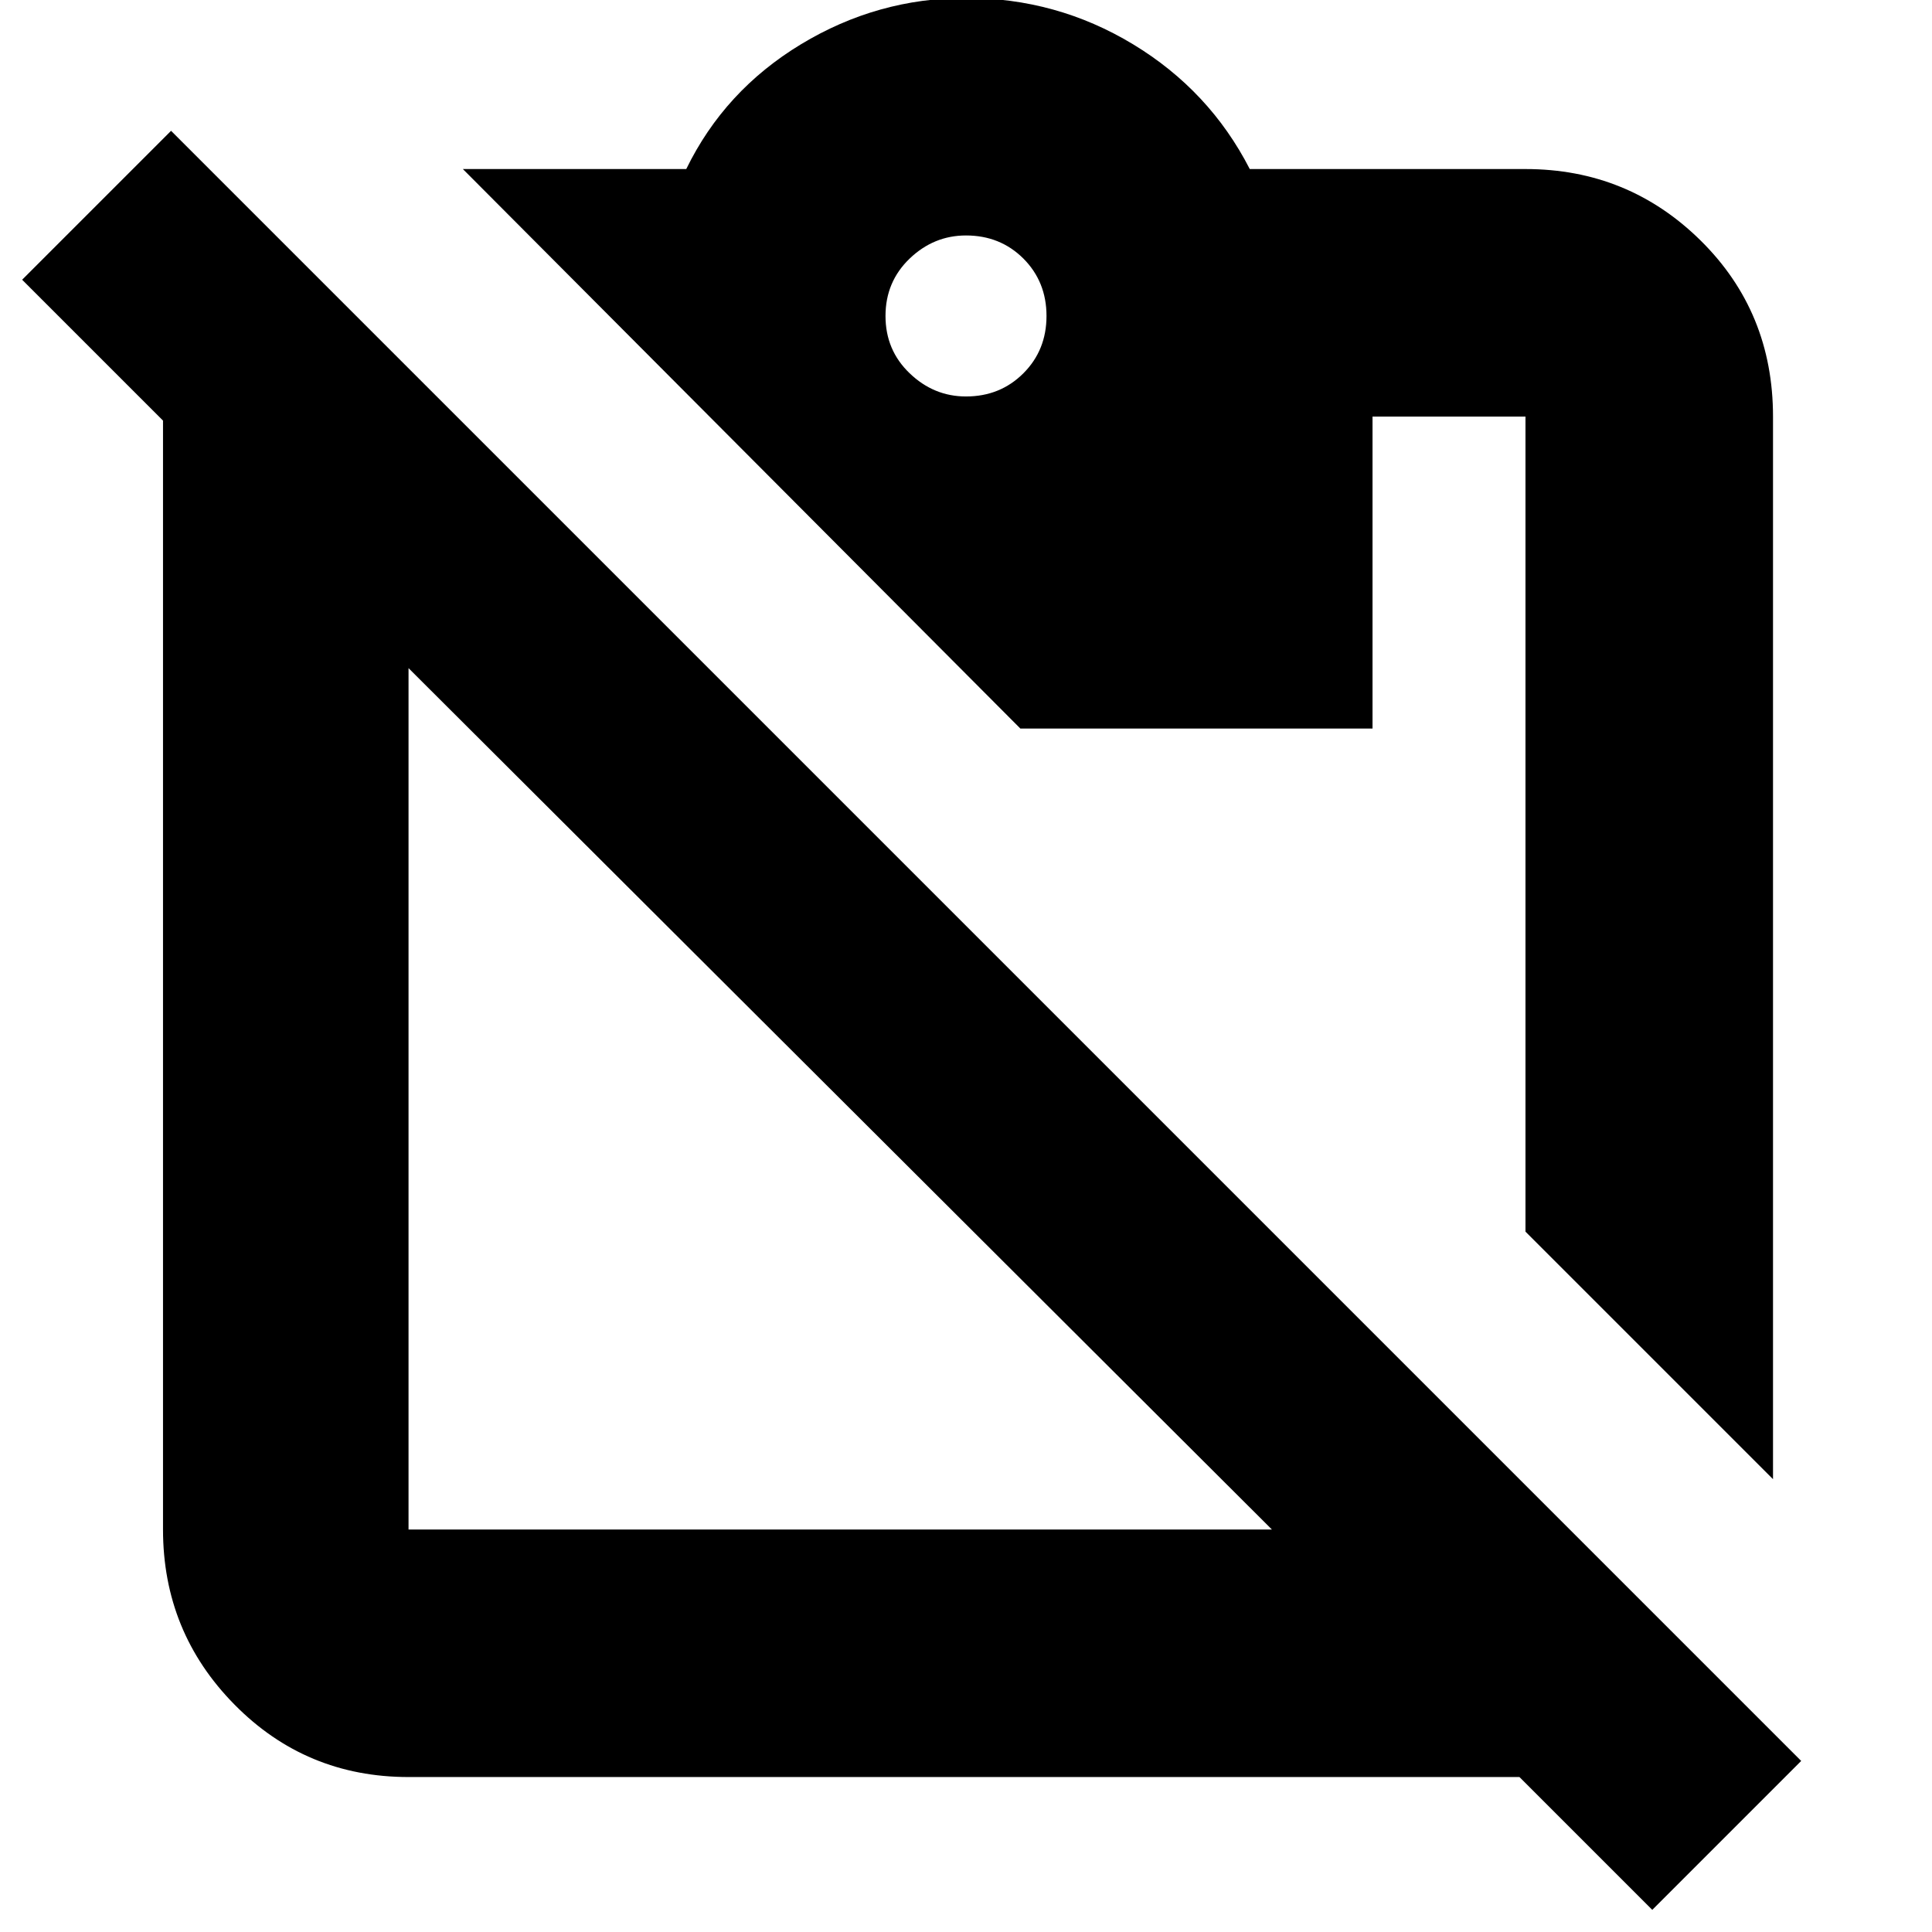 <svg xmlns="http://www.w3.org/2000/svg" height="24" width="24"><path d="M22.025 18.375 18.95 15.3V5.175h-1.9V9.05h-4.375L5.75 2.1h2.775Q9 1.125 9.95.55 10.9-.025 12-.025q1.125 0 2.075.575.95.575 1.45 1.55h3.425q1.275 0 2.175.887.9.888.9 2.188ZM12 4.925q.425 0 .713-.288Q13 4.35 13 3.925t-.287-.713q-.288-.287-.713-.287-.4 0-.7.287-.3.288-.3.713t.3.712q.3.288.7.288ZM15.8 19 5.075 8.3V19ZM5.075 22.075q-1.275 0-2.162-.9-.888-.9-.888-2.175V5.225l-1.75-1.75 1.85-1.85 20.25 20.25-1.85 1.85-1.65-1.65H18.7Z"/></svg>